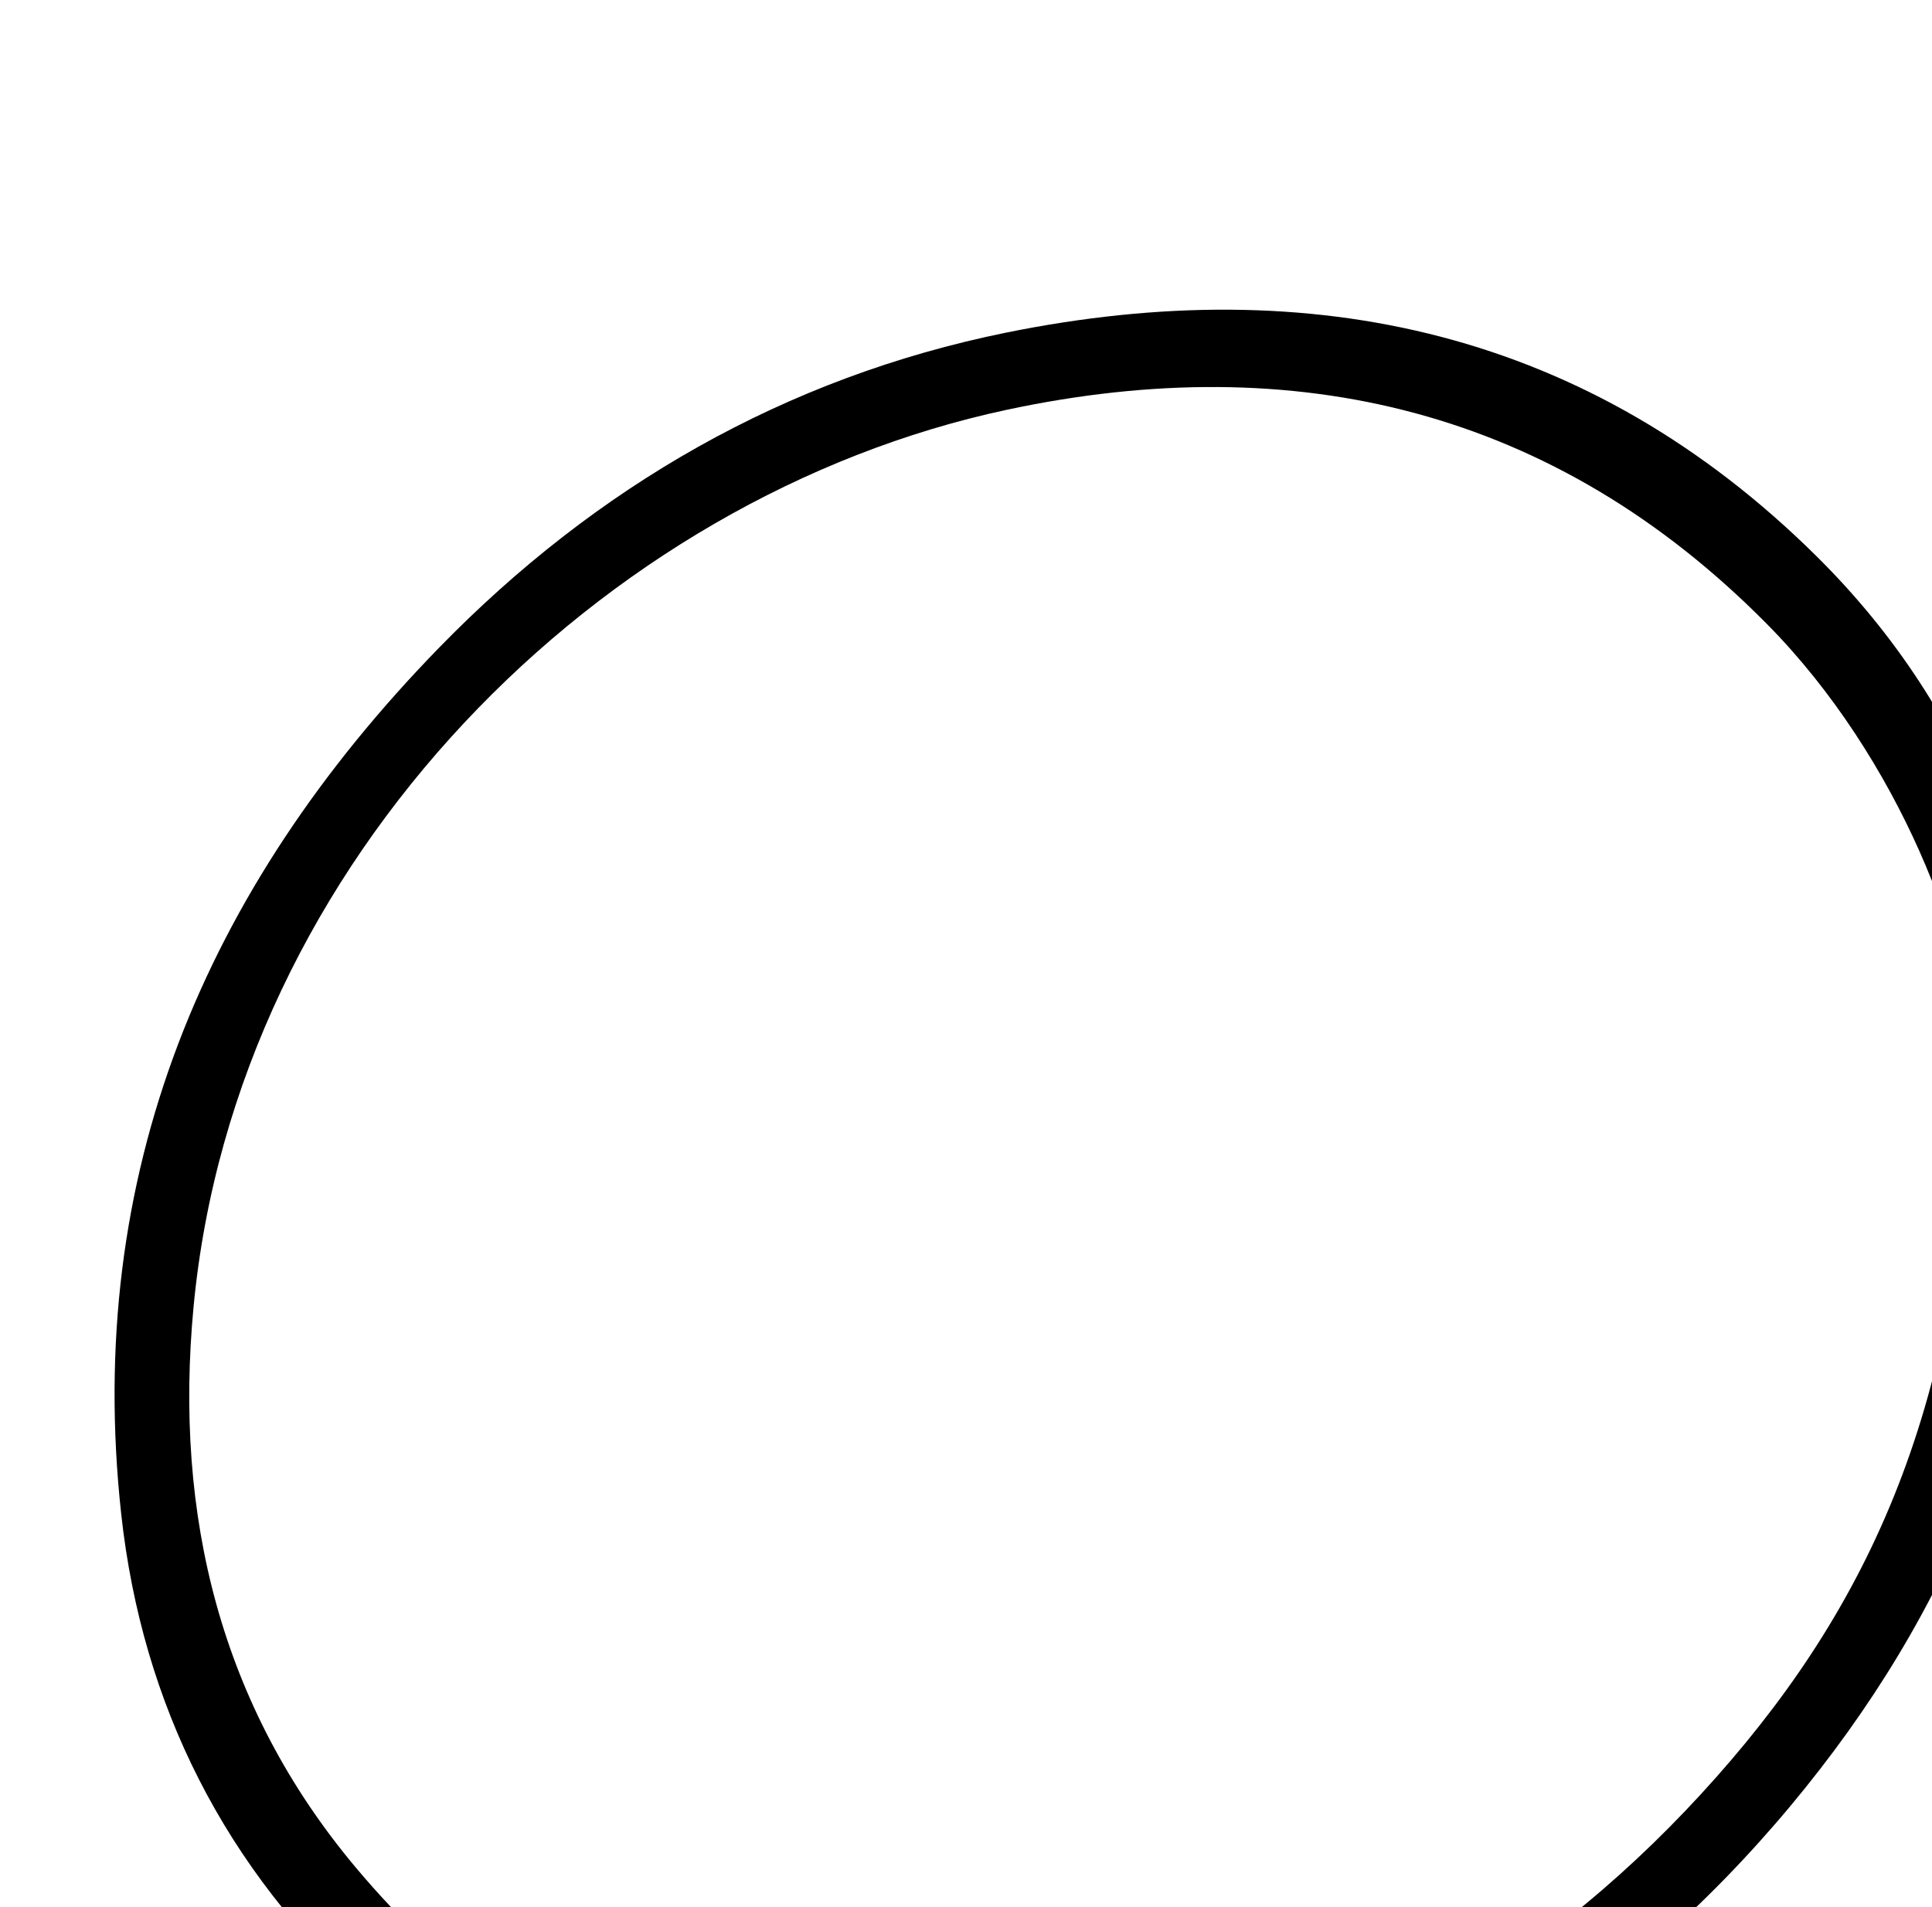 <?xml version="1.0" encoding="iso-8859-1"?>
<!-- Generator: Adobe Illustrator 25.2.1, SVG Export Plug-In . SVG Version: 6.00 Build 0)  -->
<svg version="1.1" xmlns="http://www.w3.org/2000/svg" xmlns:xlink="http://www.w3.org/1999/xlink" x="0px" y="0px"
	 viewBox="0 0 224.059 221.213" style="enable-background:new 0 0 224.059 221.213;" xml:space="preserve">
<g>
	<path d="M237.345,131.129c-0.354,30.252-11.009,55.95-29.715,78.359c-19.513,23.375-44.25,38.836-74.139,44.954
		c-33.668,6.892-64.652,0.954-90.79-22.664c-16.58-14.981-26.215-34.016-28.64-56.132C9.74,136.23,23.707,103.086,50.888,75.16
		c18.196-18.695,40.144-31.365,65.786-36.577c35.527-7.221,67.647-0.136,93.965,25.905
		C229.209,82.862,237.106,105.931,237.345,131.129z M228.68,122.401c0.077-11.983-8.351-34.442-23.775-50.034
		c-24.605-24.873-54.647-32.003-88.171-24.83C69.804,57.578,27.33,99.642,22.442,151.633c-2.268,24.125,3.124,46.223,18.751,64.899
		c22.613,27.023,52.361,35.366,86.27,29.929c28.693-4.6,52.481-18.754,71.635-40.393
		C217.449,185.337,228.272,161.325,228.68,122.401z"/>
</g>
</svg>
